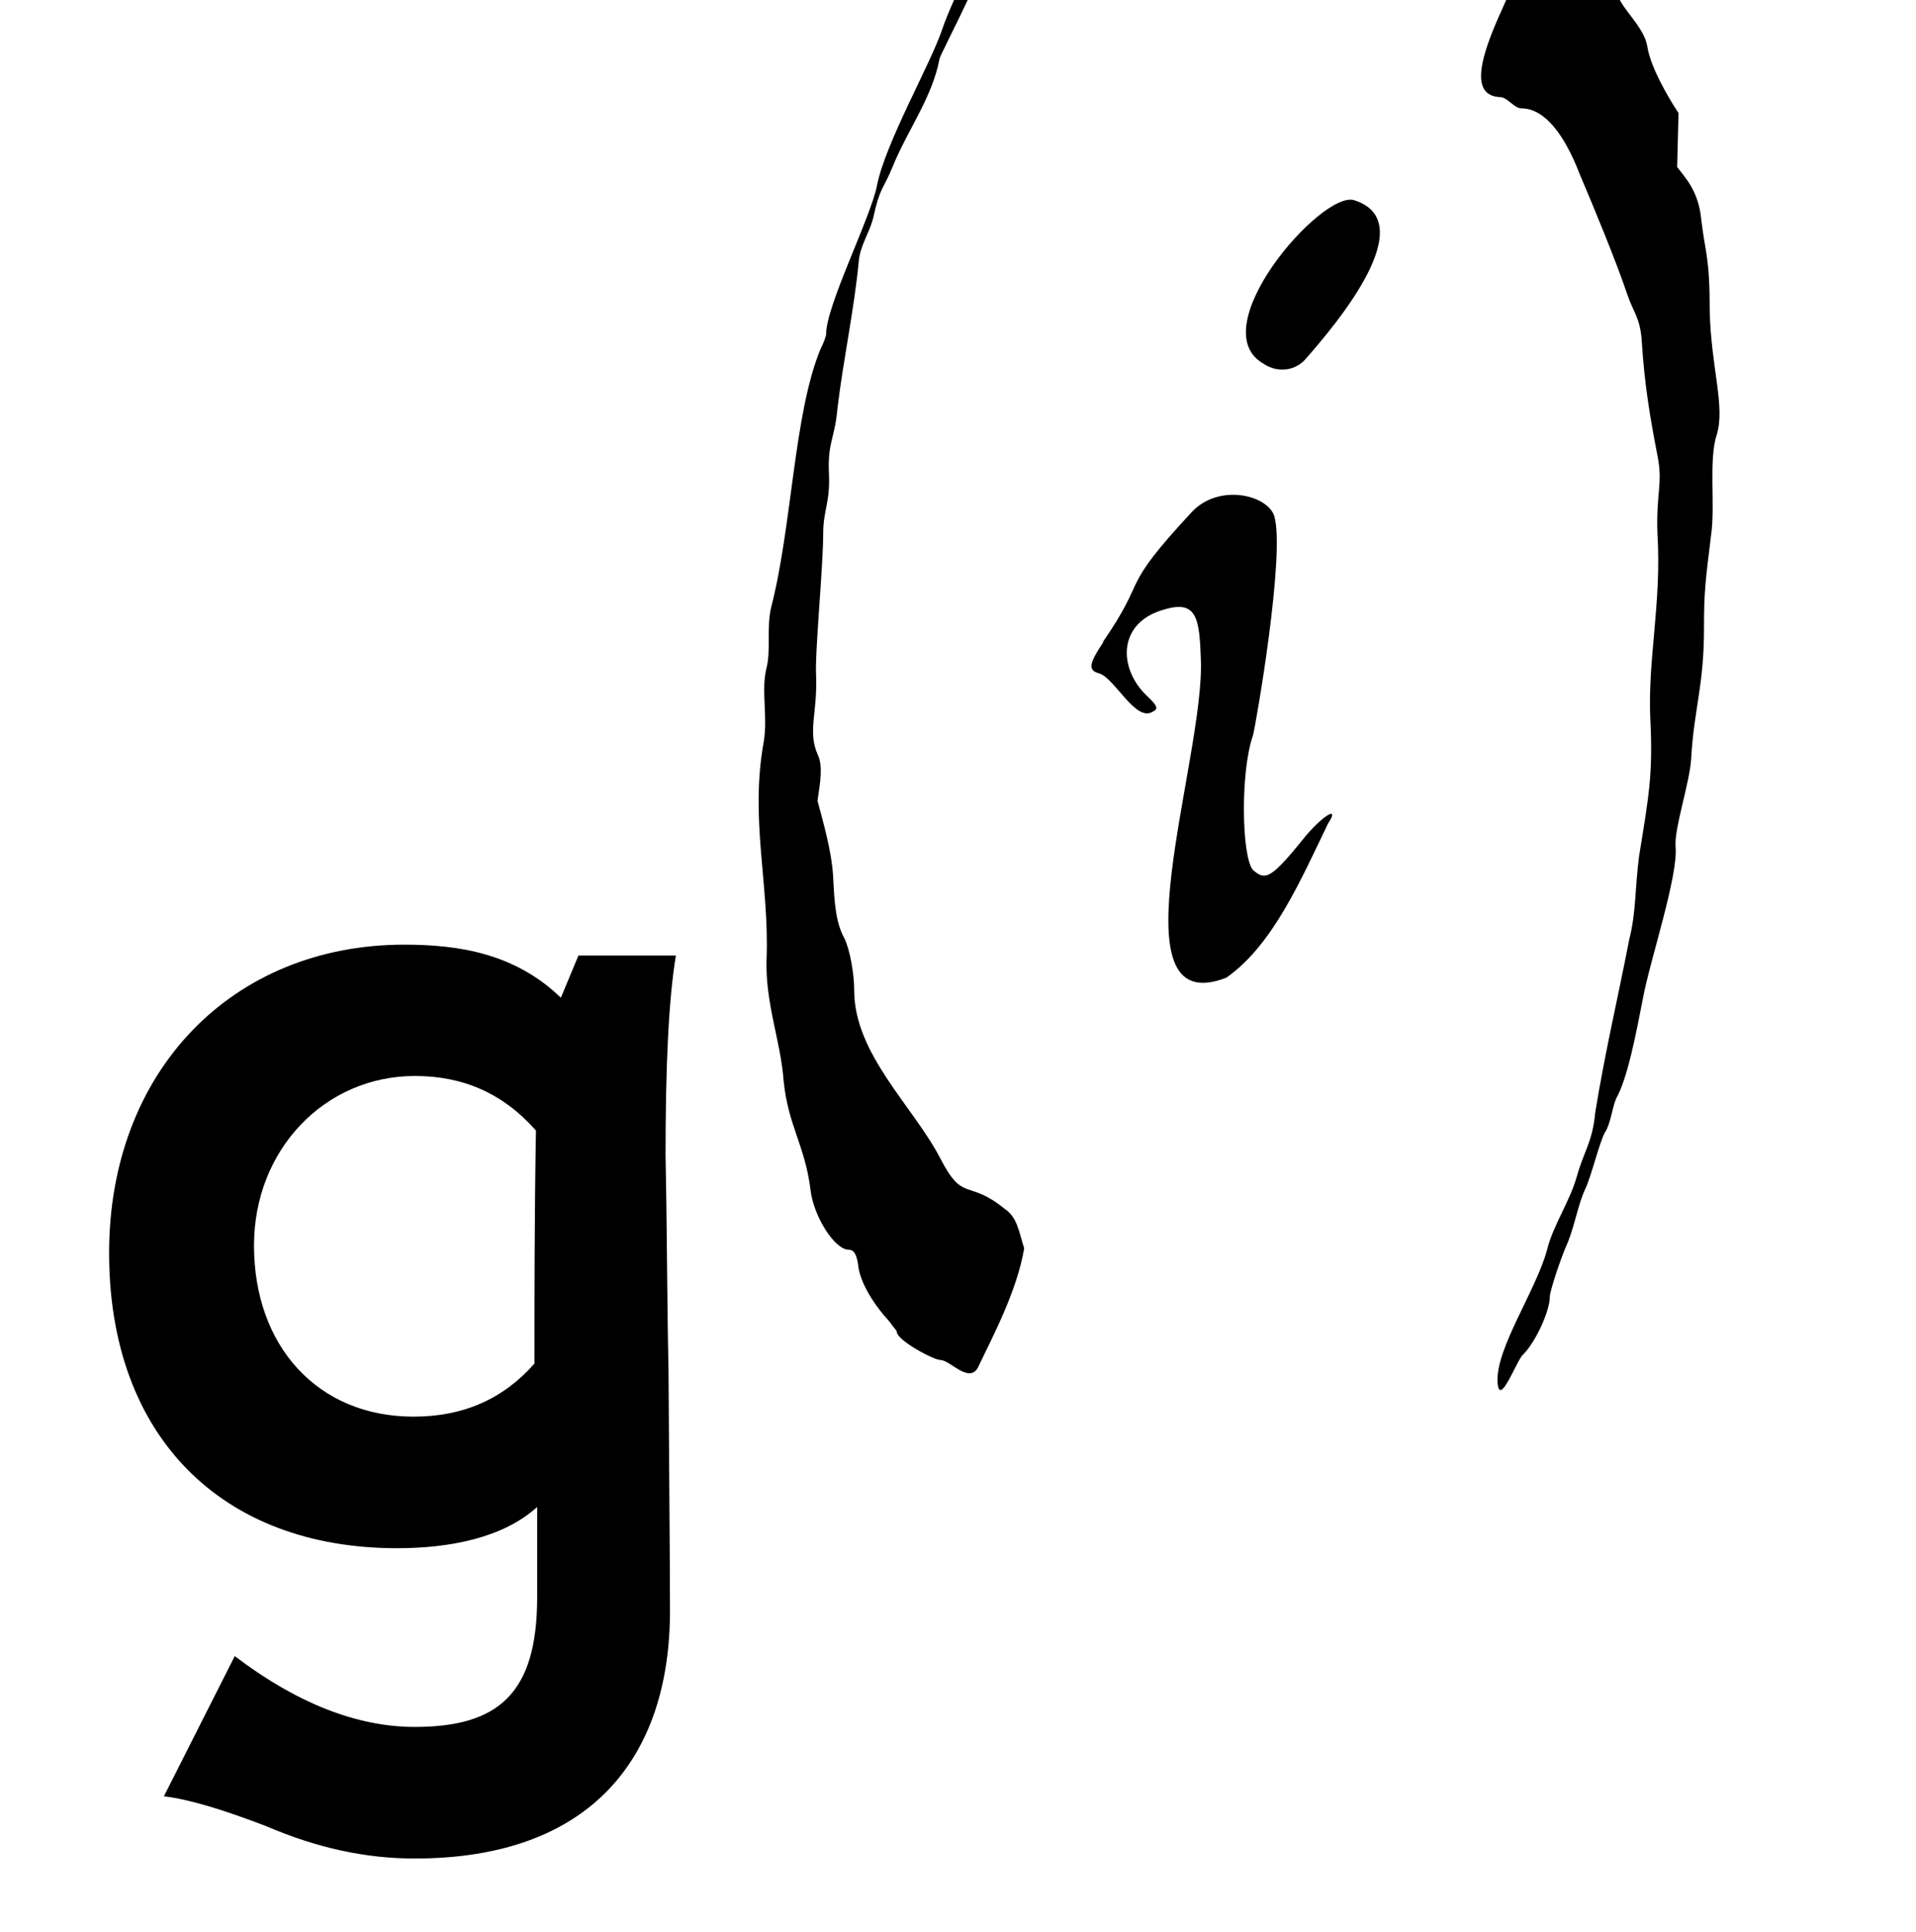 <?xml version='1.0' encoding='UTF-8'?>
<!-- This file was generated by dvisvgm 3.2.2 -->
<svg version='1.1' xmlns='http://www.w3.org/2000/svg' xmlns:xlink='http://www.w3.org/1999/xlink' width='12.938pt' height='13.047pt' viewBox='-.5 -10.405 12.938 13.047'>
<defs>
<use id='g2-40' xlink:href='#g1-40' transform='scale(1.333)'/>
<use id='g2-41' xlink:href='#g1-41' transform='scale(1.333)'/>
<use id='g2-105' xlink:href='#g1-105' transform='scale(1.333)'/>
<path id='g1-40' d='m1.011 1.872c.05 0 .151 .129 .194 .029c.072-.151 .194-.38 .23-.595c-.029-.093-.036-.158-.1-.201c-.186-.151-.208-.029-.323-.251c-.136-.265-.438-.531-.438-.854c0-.086-.022-.208-.05-.265c-.043-.079-.05-.172-.057-.316c-.007-.122-.05-.273-.079-.38c.014-.093 .029-.179 0-.237c-.05-.115 0-.208-.007-.395c-.007-.122 .036-.552 .036-.724c0-.115 .036-.158 .029-.301c-.007-.165 .029-.172 .043-.33c.029-.244 .086-.509 .108-.746c.007-.079 .05-.136 .072-.215c.036-.165 .05-.143 .1-.265c.072-.179 .201-.351 .237-.545c0-.022 .316-.603 .265-.66c-.014-.014-.201 .359-.251 .509c-.057 .172-.287 .574-.33 .789c-.029 .158-.258 .61-.258 .753c0 .014-.014 .05-.029 .079c-.136 .33-.143 .897-.251 1.313c-.022 .1 0 .215-.022 .301c-.029 .115 .007 .244-.014 .373c-.072 .395 .029 .724 .014 1.105c-.007 .222 .072 .416 .086 .61c.022 .23 .108 .33 .136 .552c.014 .136 .122 .308 .194 .308c.029 0 .043 .029 .05 .093c.014 .079 .072 .179 .158 .273c.014 .022 .036 .043 .036 .05c0 .043 .186 .143 .222 .143z'/>
<path id='g1-41' d='m.545-4.949c-.086 .194-.165 .416 0 .423c.036 0 .072 .057 .108 .057c.122 0 .222 .143 .294 .33c.079 .186 .186 .445 .244 .617c.029 .086 .065 .115 .072 .237c.014 .222 .043 .387 .079 .574c.029 .143-.007 .186 0 .395c.022 .351-.05 .638-.036 .94c.014 .28-.007 .387-.057 .696c-.022 .172-.014 .28-.05 .423c-.057 .294-.122 .567-.172 .875c-.014 .151-.057 .194-.093 .323s-.122 .251-.151 .373c-.057 .208-.258 .495-.251 .667c.007 .143 .1-.115 .129-.136c.065-.065 .136-.222 .136-.294c0-.029 .057-.201 .093-.28c.036-.093 .05-.186 .086-.265c.029-.057 .072-.237 .1-.287c.029-.043 .036-.122 .057-.172c.057-.1 .1-.323 .136-.509c.036-.194 .179-.617 .165-.768c-.007-.093 .072-.323 .079-.445c.014-.251 .065-.366 .065-.66c0-.186 .007-.237 .036-.473c.022-.151-.014-.38 .029-.509c.043-.143-.029-.337-.036-.624c0-.28-.022-.287-.043-.466c-.014-.143-.079-.208-.122-.265l.007-.273c-.057-.086-.143-.237-.158-.337c-.014-.086-.1-.165-.136-.23c-.072-.122-.143-.093-.23-.201c-.186-.222-.265 .007-.38 .265z'/>
<path id='g1-105' d='m1.011-3.171c.072 .043 .151 .029 .201-.022c.172-.194 .595-.703 .251-.811c-.165-.05-.782 .66-.452 .832zm-.818 1.406c-.072 .108-.079 .143-.022 .158c.079 .022 .186 .251 .273 .194c.029-.014 .022-.029-.022-.072c-.158-.143-.158-.38 .079-.445c.165-.05 .179 .043 .186 .251c.022 .502-.459 1.843 .129 1.614c.237-.165 .38-.502 .516-.782c.057-.086-.014-.05-.108 .057c-.179 .222-.208 .237-.273 .179c-.057-.065-.065-.495 0-.681c.014-.05 .165-.918 .108-1.112c-.036-.108-.28-.165-.416-.022c-.38 .409-.215 .316-.452 .66z'/>
<use id='g6-2420' xlink:href='#g3-2420' transform='scale(1.667)'/>
<path id='g3-2420' d='m2.044-2.373l-.072 .173c-.185-.179-.412-.215-.634-.215c-.699 0-1.196 .514-1.196 1.249c0 .741 .454 1.196 1.166 1.196c.215 0 .43-.042 .568-.167v.365c0 .389-.155 .526-.496 .526c-.233 0-.478-.096-.729-.287l-.287 .568c.102 .012 .239 .054 .412 .12c.209 .09 .406 .132 .604 .132c.717 0 1.034-.412 1.034-1.004c0-.054 0-.155-.006-.98c-.006-.269-.006-.592-.012-.861c0-.359 .012-.634 .042-.813h-.395zm-.173 .717c-.006 .335-.006 .681-.006 .938c-.126 .143-.287 .215-.49 .215c-.389 0-.646-.287-.646-.693c0-.389 .287-.687 .652-.687c.197 0 .359 .072 .49 .221v.006z'/>
</defs>
<g id='page83'>
<g fill='currentColor'>
<use x='0' y='0' xlink:href='#g6-2420'/>
<use x='4.503' y='-3.716' xlink:href='#g2-40'/>
<use x='6.693' y='-3.716' xlink:href='#g2-105'/>
<use x='8.903' y='-3.716' xlink:href='#g2-41'/>
</g>
</g>
</svg>